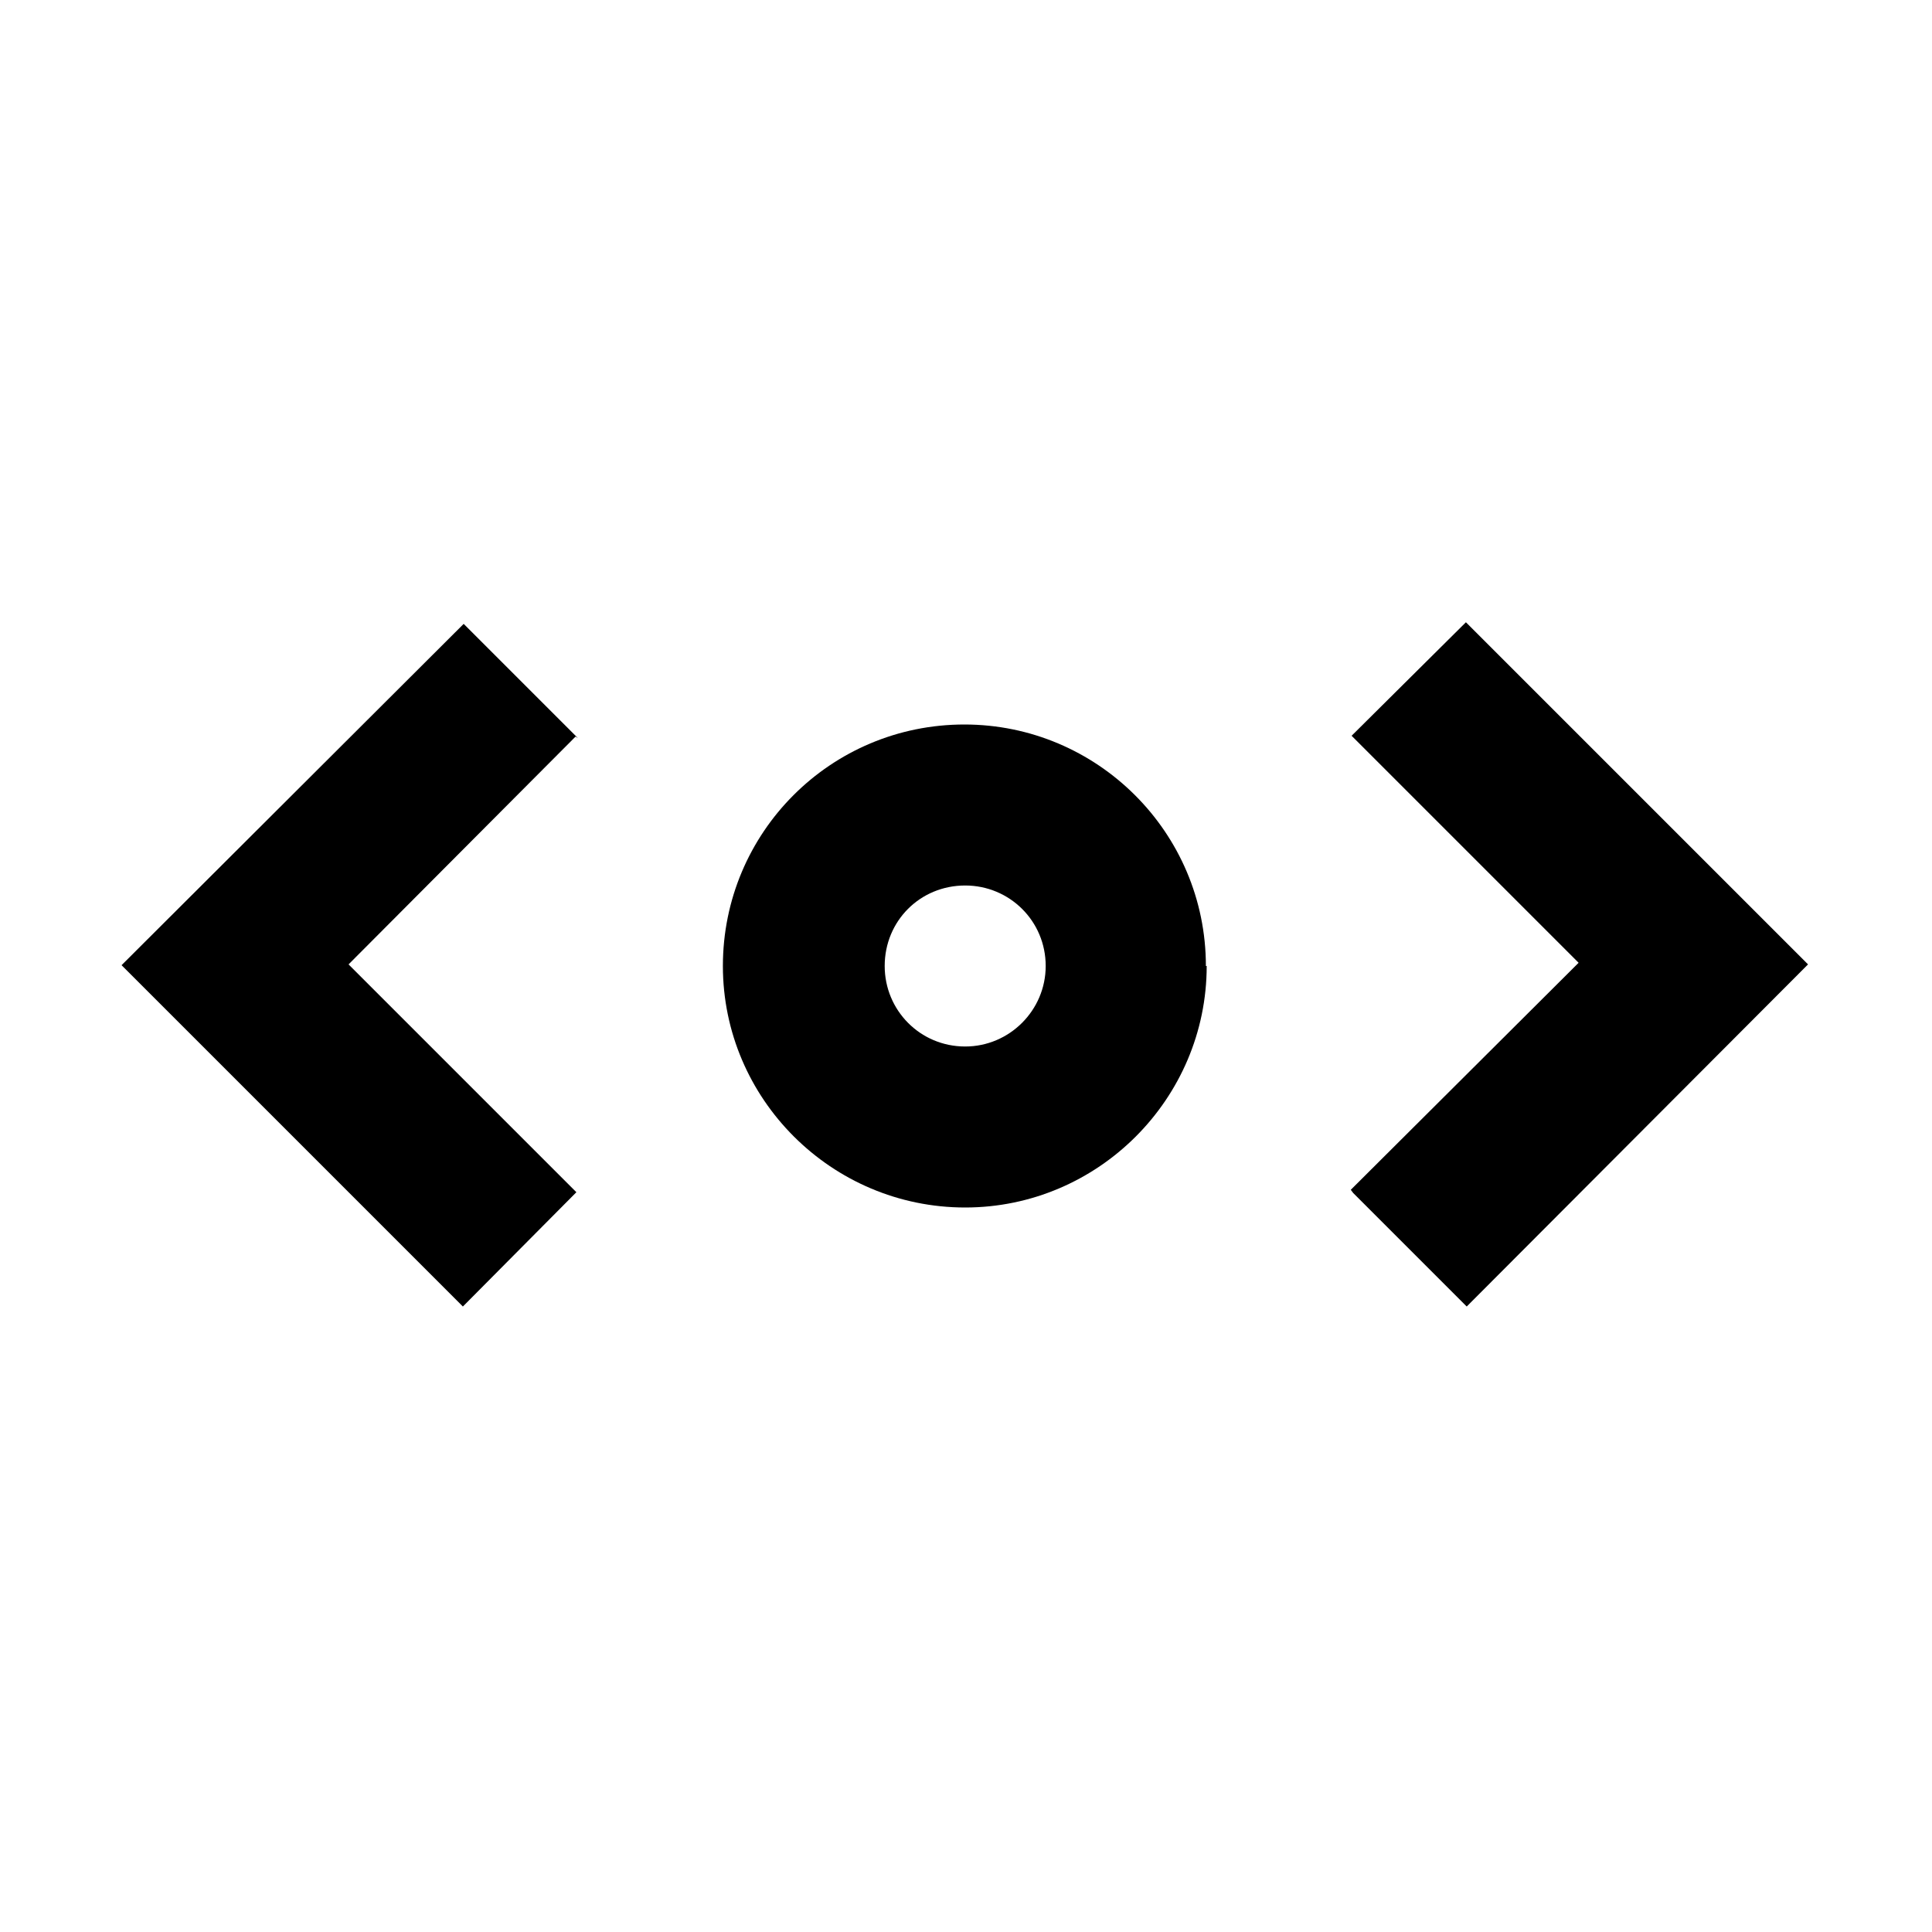 <svg viewBox="0 0 24 24" xmlns="http://www.w3.org/2000/svg"><g><path d="M7.18 9.17L5.76 7.75l-4.25 4.24 4.24 4.24 1.41-1.42 -2.83-2.83 2.82-2.83Z"/><path d="M16.81 14.82l1.41 1.41 4.24-4.25 -4.25-4.25 -1.42 1.41 2.82 2.82 -2.83 2.82Z"/><path fill-rule="evenodd" d="M14.99 12c0 1.65-1.35 3-3 3 -1.66 0-3.01-1.35-3.01-3 0-1.66 1.34-3 3-3 1.65 0 3 1.34 3 3Zm-2 0c0 .55-.45 1-1 1 -.56 0-1-.45-1-1 0-.56.44-1 1-1 .55 0 1 .44 1 1Z"/></g></svg>